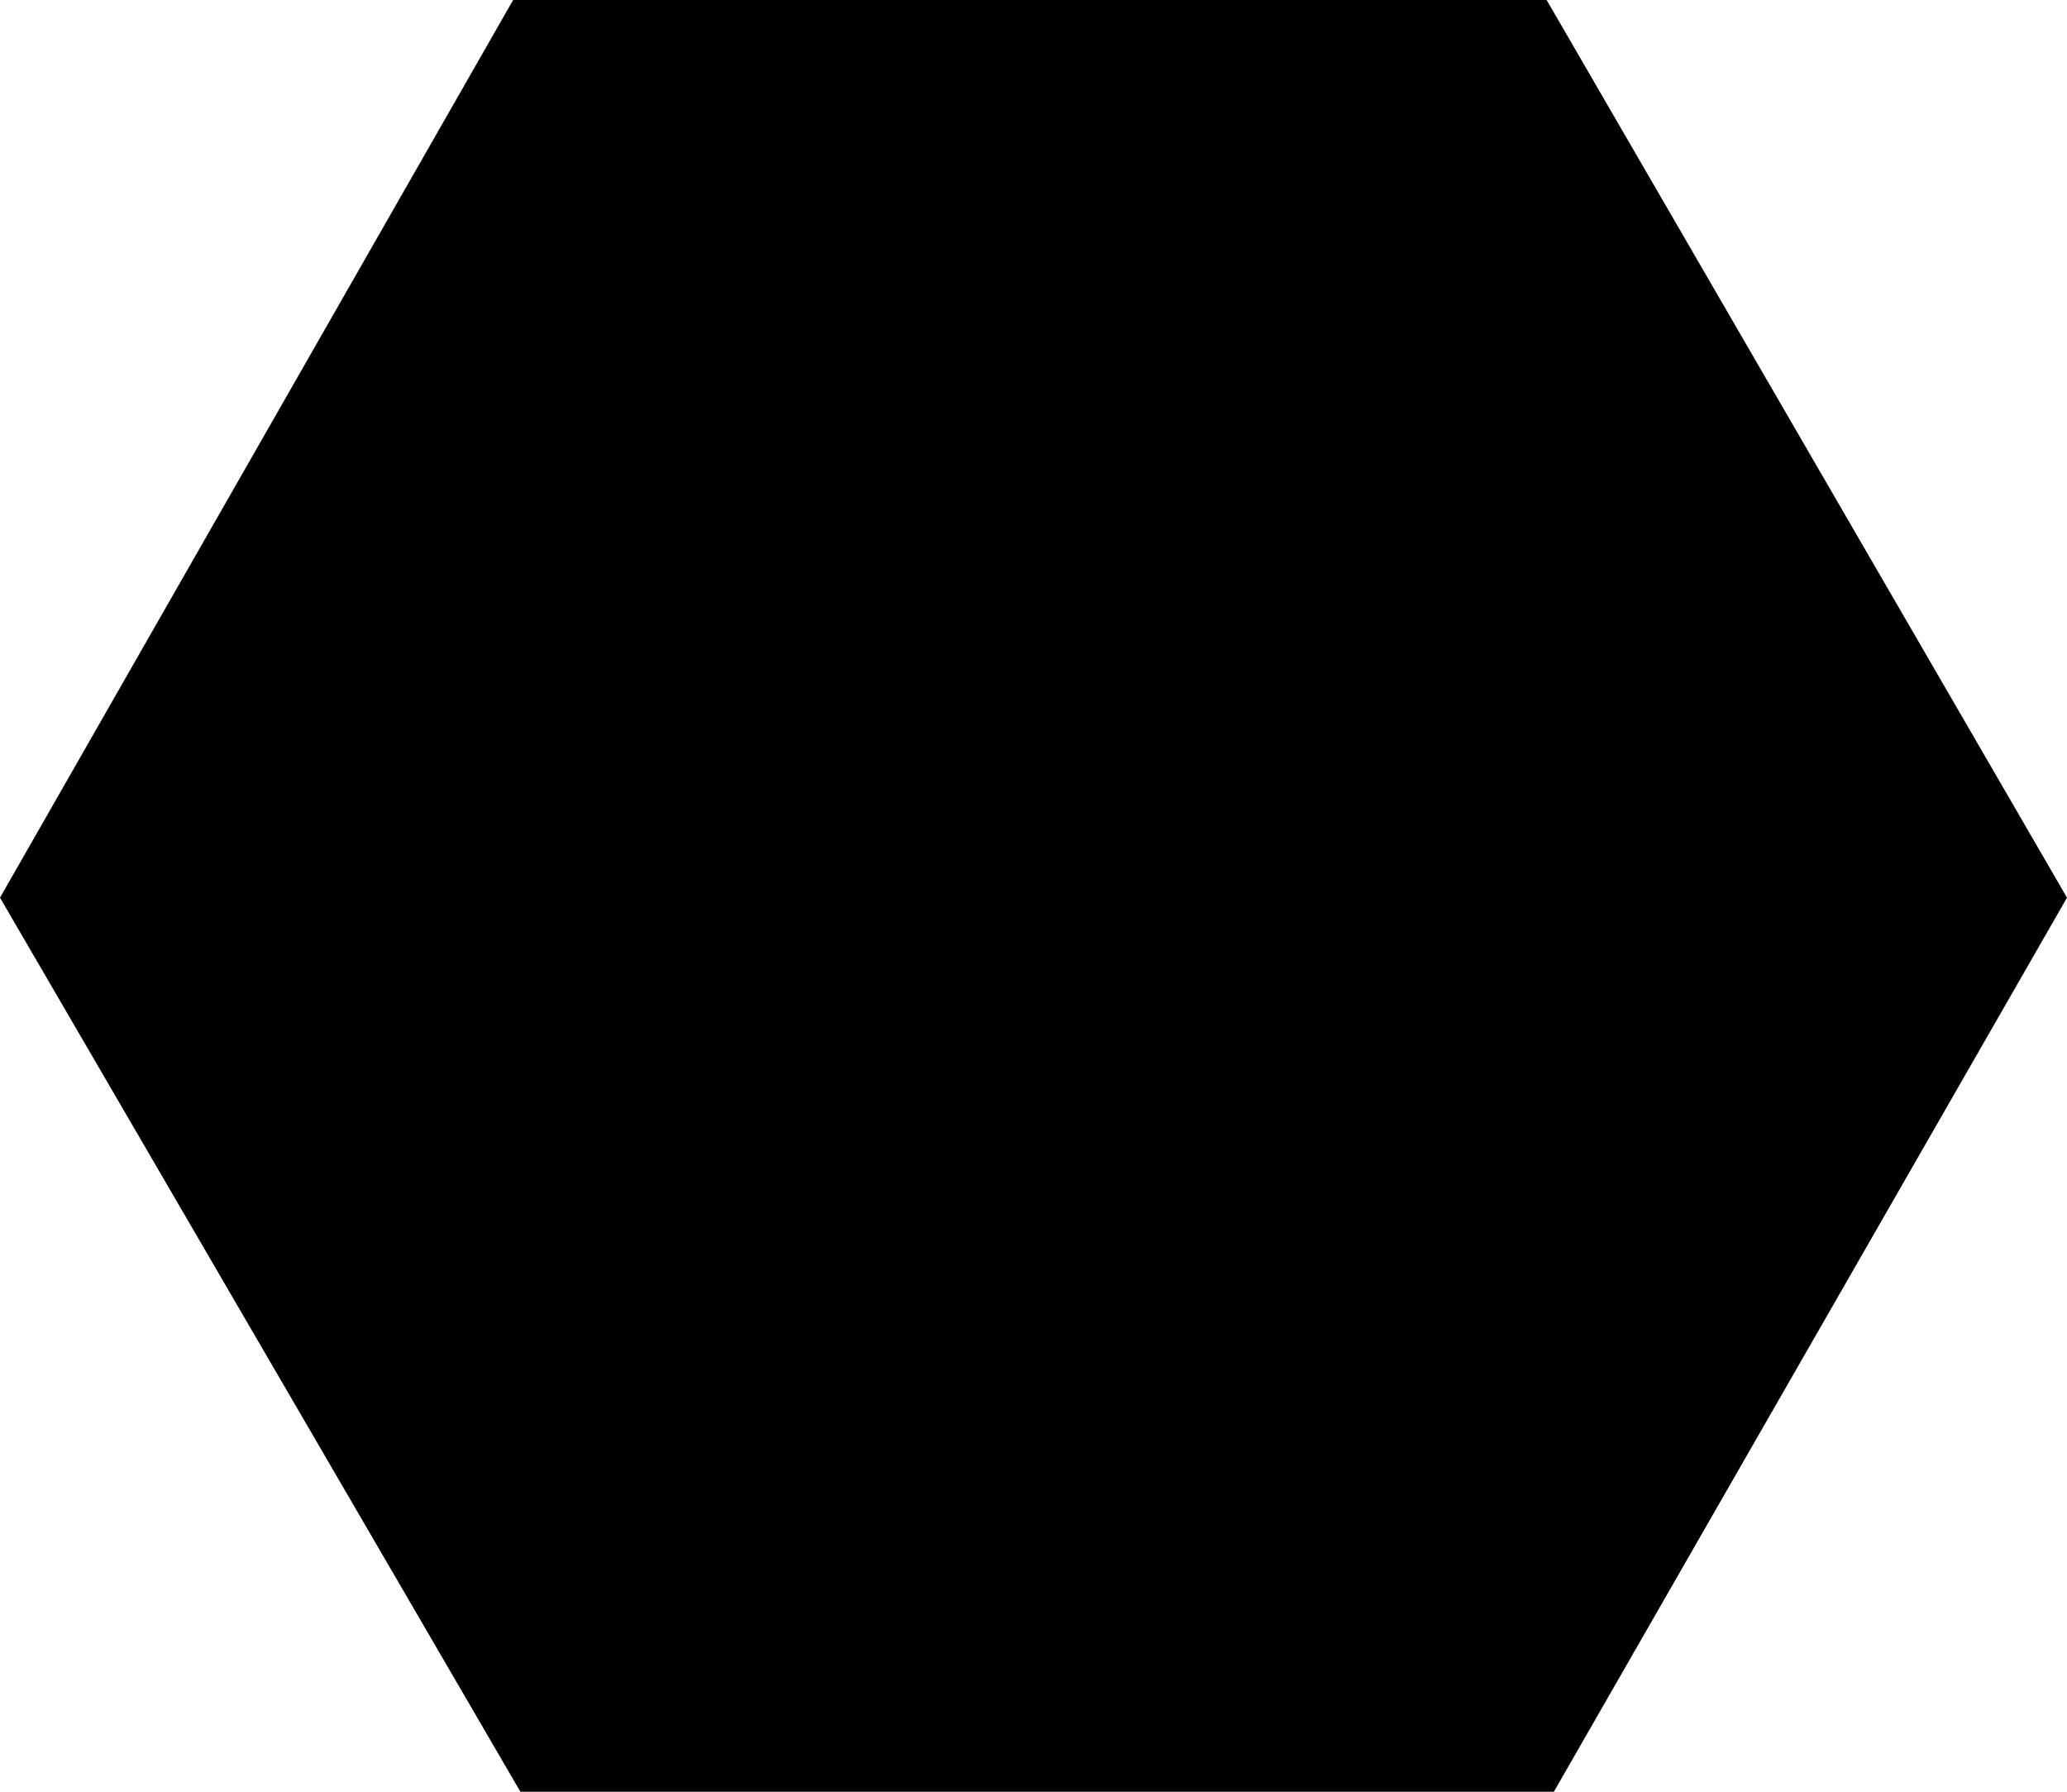 <?xml version="1.0" encoding="utf-8"?>
<svg version="1.1" xmlns="http://www.w3.org/2000/svg" xmlns:xlink="http://www.w3.org/1999/xlink" x="0px" y="0px"
	 viewBox="0 0 114 98.8" style="enable-background:new 0 0 114 98.8;" xml:space="preserve">
	 <path id="hexagon" d="M85.7,98.8h-57L0,49.5L28.3,0h57L114,49.5L85.7,98.8z"/>
</svg>
